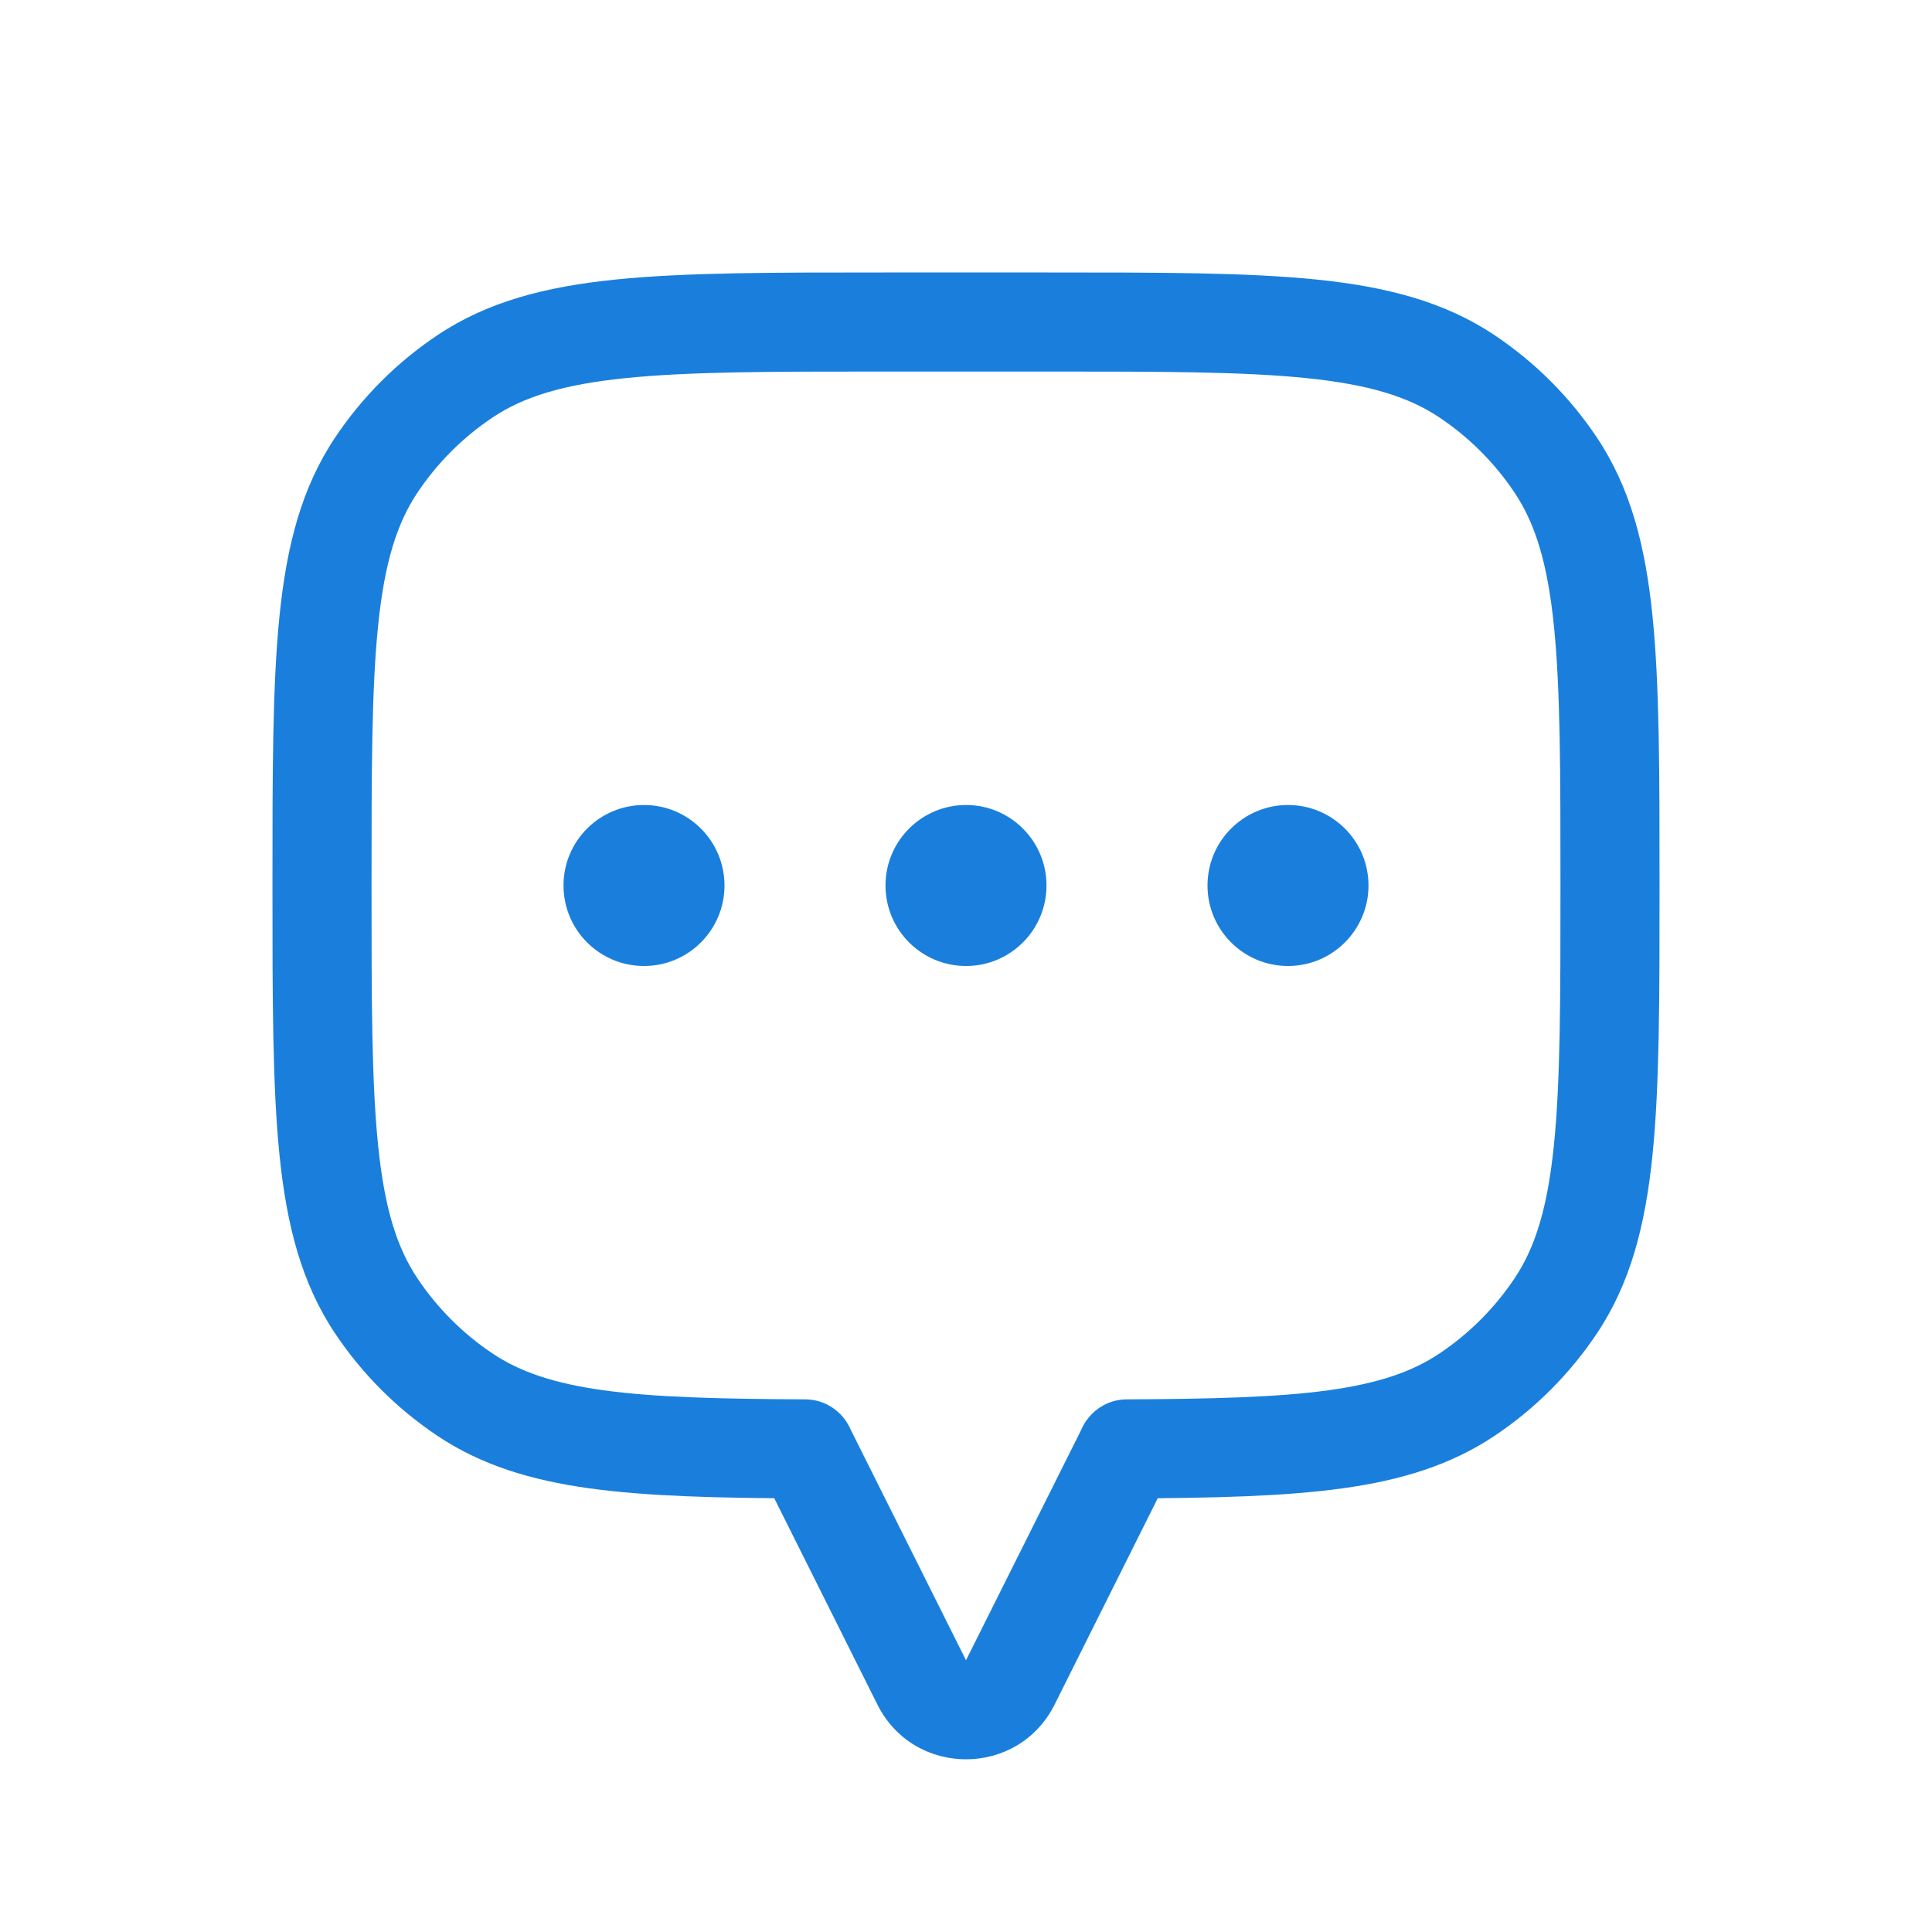 <svg width="39" height="39" viewBox="0 0 39 39" fill="none" xmlns="http://www.w3.org/2000/svg">
<path d="M31.405 9.389L32.236 8.833L32.236 8.833L31.405 9.389ZM31.405 26.361L32.236 26.917H32.236L31.405 26.361ZM29.611 28.155L30.167 28.986V28.986L29.611 28.155ZM22.75 29.248L22.746 28.248C22.195 28.25 21.75 28.697 21.75 29.248H22.75ZM22.75 29.25L23.644 29.697C23.714 29.558 23.75 29.405 23.75 29.25H22.75ZM16.25 29.25H15.25C15.25 29.405 15.286 29.558 15.356 29.697L16.25 29.25ZM16.25 29.248H17.25C17.25 28.697 16.805 28.25 16.254 28.248L16.25 29.248ZM9.389 28.155L8.833 28.986L8.833 28.986L9.389 28.155ZM7.595 26.361L6.764 26.917H6.764L7.595 26.361ZM7.595 9.389L8.427 9.944L8.427 9.944L7.595 9.389ZM9.389 7.595L9.944 8.427L9.944 8.427L9.389 7.595ZM29.611 7.595L30.167 6.764V6.764L29.611 7.595ZM33.5 17.875C33.5 15.614 33.501 13.842 33.358 12.434C33.213 11.009 32.912 9.845 32.236 8.833L30.573 9.944C30.993 10.572 31.239 11.369 31.368 12.636C31.499 13.92 31.5 15.572 31.5 17.875H33.5ZM32.236 26.917C32.912 25.905 33.213 24.741 33.358 23.316C33.501 21.908 33.5 20.136 33.5 17.875H31.5C31.5 20.178 31.499 21.83 31.368 23.114C31.239 24.381 30.993 25.178 30.573 25.806L32.236 26.917ZM30.167 28.986C30.986 28.439 31.689 27.736 32.236 26.917L30.573 25.806C30.172 26.406 29.656 26.922 29.056 27.323L30.167 28.986ZM22.754 30.248C24.503 30.24 25.923 30.207 27.095 30.045C28.284 29.881 29.283 29.576 30.167 28.986L29.056 27.323C28.507 27.69 27.829 27.924 26.821 28.064C25.798 28.205 24.503 28.24 22.746 28.248L22.754 30.248ZM23.75 29.25V29.248H21.75V29.25H23.75ZM21.289 34.408L23.644 29.697L21.856 28.803L19.5 33.514L21.289 34.408ZM17.711 34.408C18.448 35.883 20.552 35.883 21.289 34.408L19.5 33.514L19.5 33.514L17.711 34.408ZM15.356 29.697L17.711 34.408L19.5 33.514L17.144 28.803L15.356 29.697ZM15.25 29.248V29.25H17.25V29.248H15.25ZM8.833 28.986C9.717 29.576 10.716 29.881 11.905 30.045C13.077 30.207 14.497 30.24 16.246 30.248L16.254 28.248C14.496 28.24 13.202 28.205 12.178 28.064C11.171 27.924 10.493 27.69 9.944 27.323L8.833 28.986ZM6.764 26.917C7.311 27.736 8.014 28.439 8.833 28.986L9.944 27.323C9.344 26.922 8.828 26.406 8.427 25.806L6.764 26.917ZM5.5 17.875C5.5 20.136 5.499 21.908 5.642 23.316C5.787 24.741 6.088 25.905 6.764 26.917L8.427 25.806C8.007 25.178 7.761 24.381 7.632 23.114C7.501 21.83 7.5 20.178 7.5 17.875H5.5ZM6.764 8.833C6.088 9.845 5.787 11.009 5.642 12.434C5.499 13.842 5.5 15.614 5.5 17.875H7.5C7.5 15.572 7.501 13.92 7.632 12.636C7.761 11.369 8.007 10.572 8.427 9.944L6.764 8.833ZM8.833 6.764C8.014 7.311 7.311 8.014 6.764 8.833L8.427 9.944C8.828 9.344 9.344 8.828 9.944 8.427L8.833 6.764ZM17.875 5.5C15.614 5.5 13.842 5.499 12.434 5.642C11.009 5.787 9.845 6.088 8.833 6.764L9.944 8.427C10.572 8.007 11.369 7.761 12.636 7.632C13.92 7.501 15.572 7.5 17.875 7.5V5.5ZM21.125 5.5H17.875V7.5H21.125V5.5ZM30.167 6.764C29.155 6.088 27.991 5.787 26.566 5.642C25.158 5.499 23.386 5.5 21.125 5.5V7.5C23.428 7.5 25.08 7.501 26.364 7.632C27.631 7.761 28.428 8.007 29.056 8.427L30.167 6.764ZM32.236 8.833C31.689 8.014 30.986 7.311 30.167 6.764L29.056 8.427C29.656 8.828 30.172 9.344 30.573 9.944L32.236 8.833Z" fill="#1A7FDC"/>
<circle cx="26" cy="17.875" r="1.625" fill="#1A7FDC"/>
<circle cx="19.5" cy="17.875" r="1.625" fill="#1A7FDC"/>
<circle cx="13" cy="17.875" r="1.625" fill="#1A7FDC"/>
</svg>
